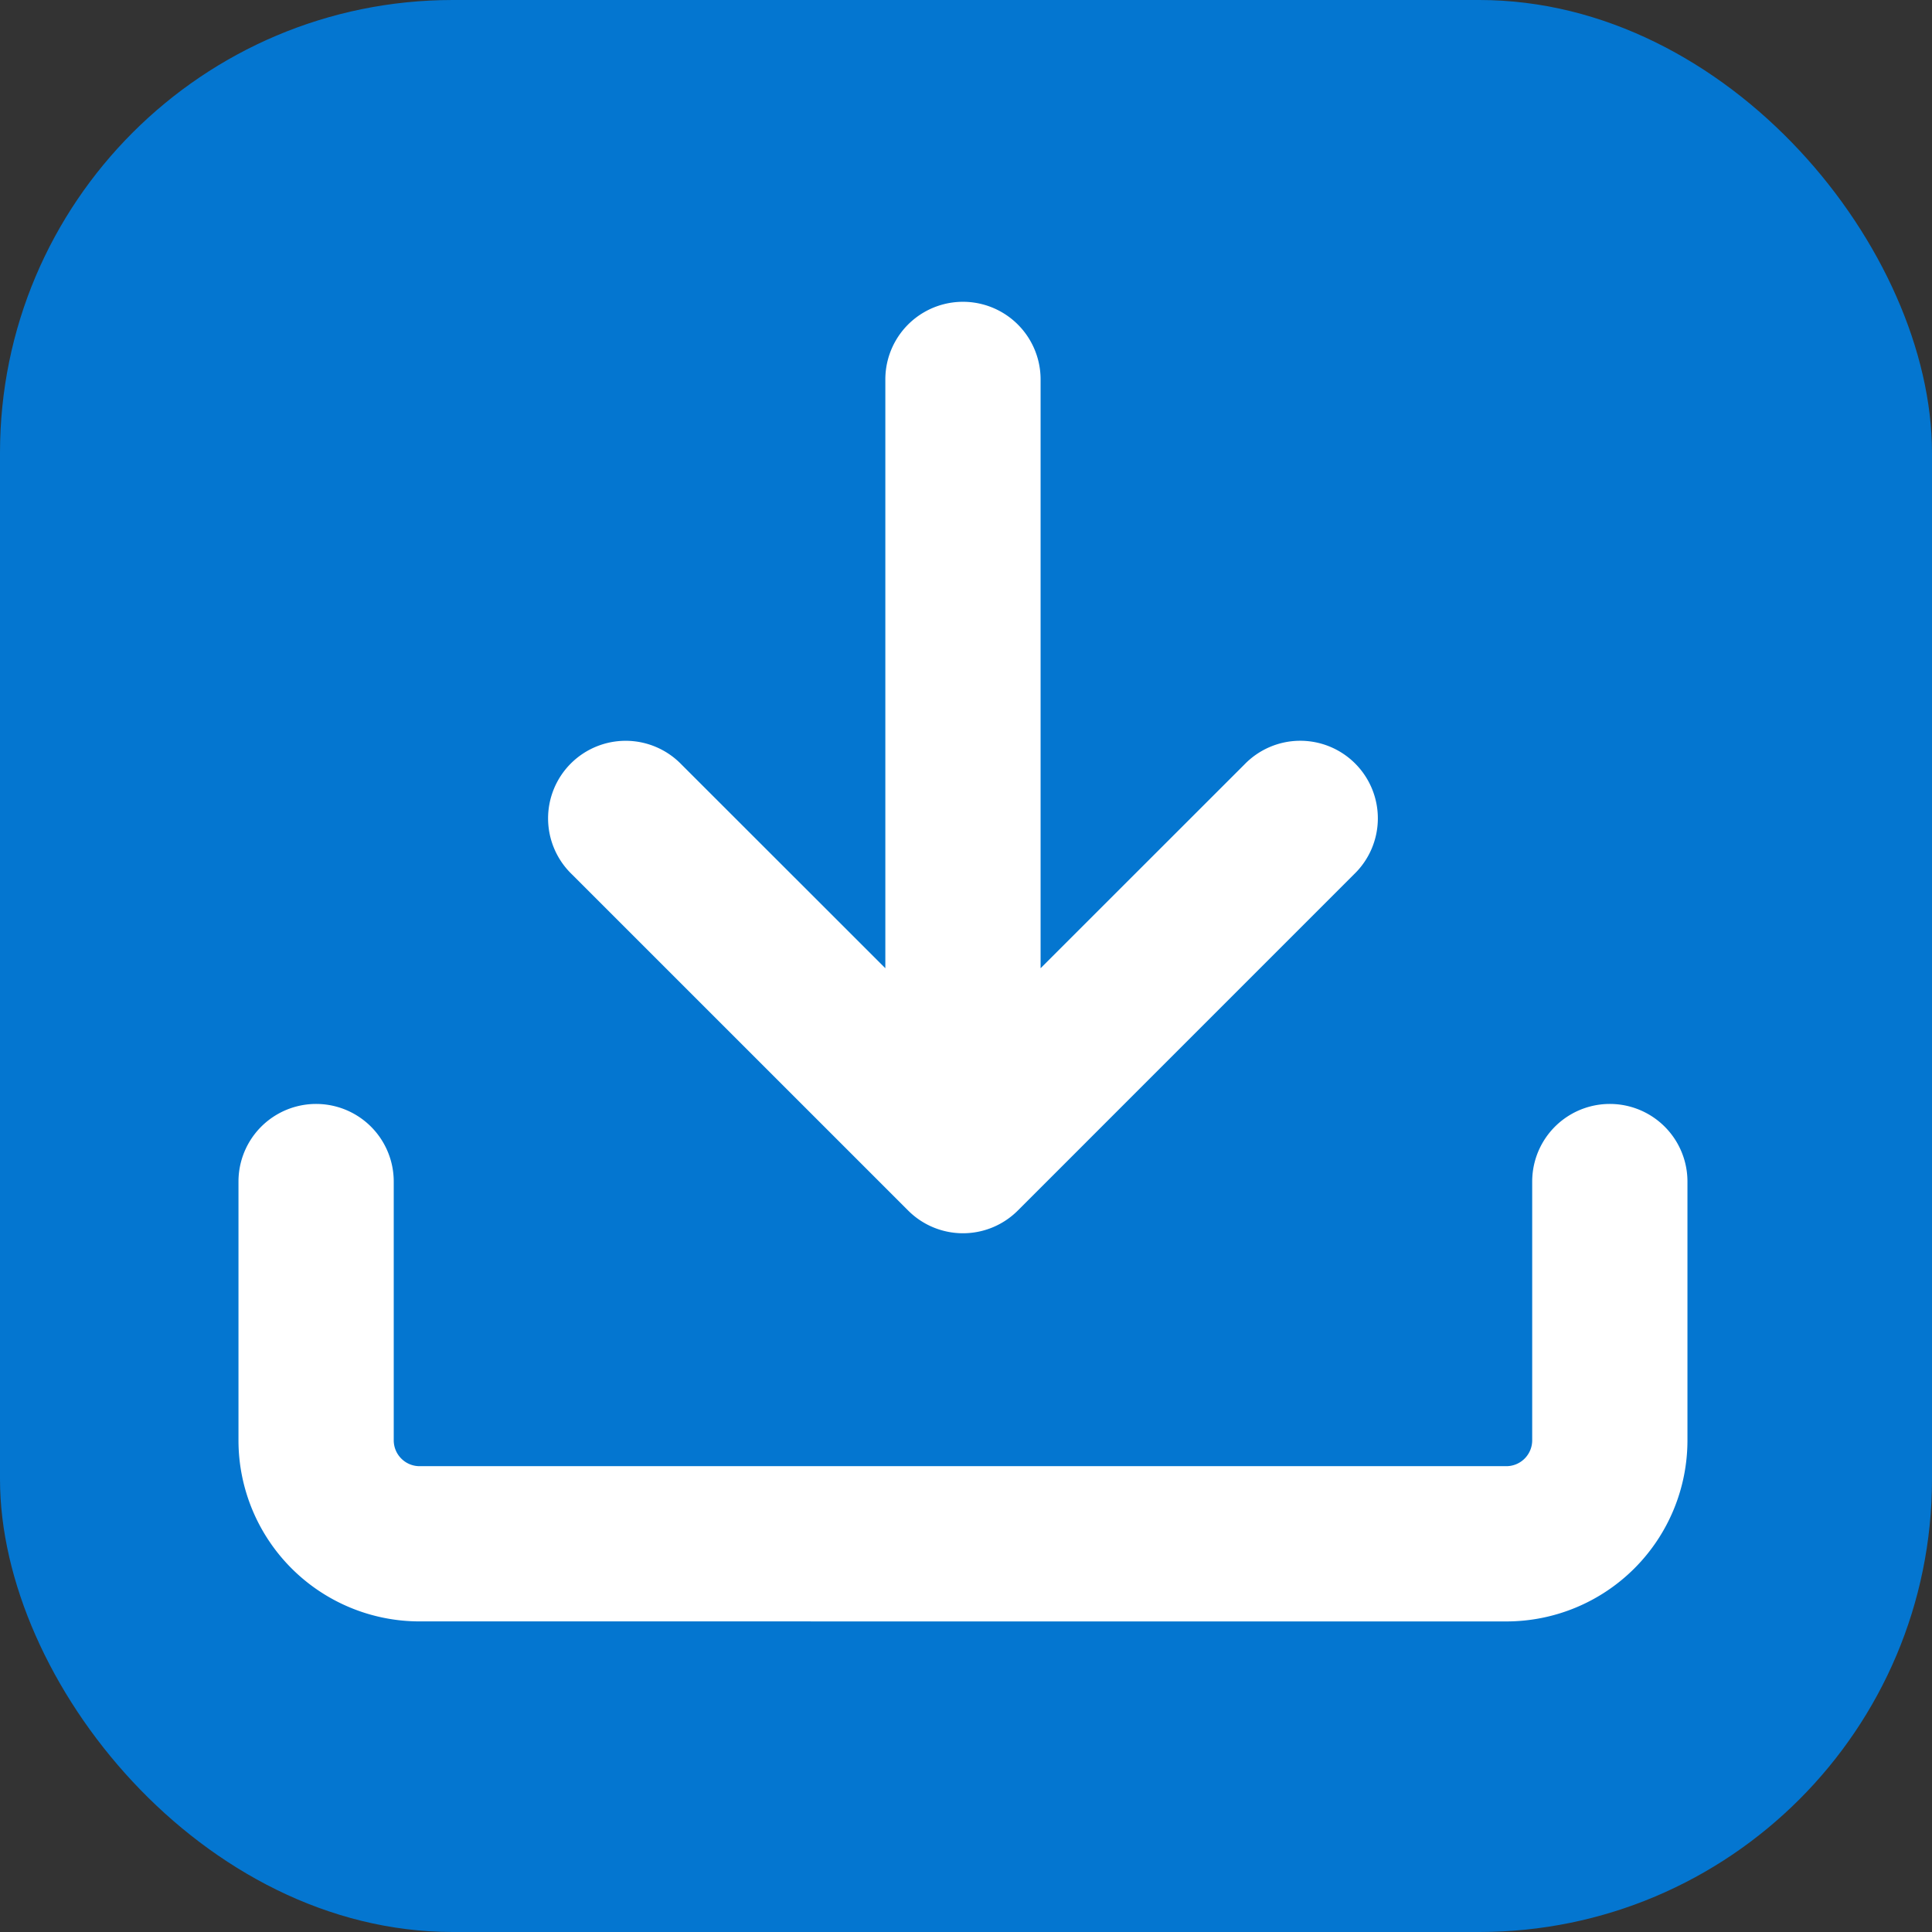 <?xml version="1.0" encoding="UTF-8" standalone="no"?>
<svg
   viewBox="0 0 64 64"
   width="64"
   height="64"
   fill="currentColor"
   style="overflow:visible"
   version="1.1"
   sodipodi:docname="download-tile.svg"
   inkscape:version="1.3.2 (091e20e, 2023-11-25)"
   xmlns:inkscape="http://www.inkscape.org/namespaces/inkscape"
   xmlns:sodipodi="http://sodipodi.sourceforge.net/DTD/sodipodi-0.dtd"
   xmlns="http://www.w3.org/2000/svg"
   xmlns:svg="http://www.w3.org/2000/svg">
  <rect x="0" y="0" width="64" height="64" fill="#333333" stroke="none"/>
  <defs
     id="defs2" />
  <sodipodi:namedview
     id="namedview2"
     pagecolor="#ffffff"
     bordercolor="#000000"
     borderopacity="0.25"
     inkscape:showpageshadow="2"
     inkscape:pageopacity="0.0"
     inkscape:pagecheckerboard="0"
     inkscape:deskcolor="#d1d1d1"
     inkscape:zoom="10.625"
     inkscape:cx="32"
     inkscape:cy="32.047059"
     inkscape:window-width="1392"
     inkscape:window-height="942"
     inkscape:window-x="1753"
     inkscape:window-y="25"
     inkscape:window-maximized="0"
     inkscape:current-layer="svg2" />
  <rect
     style="fill:#0476d0;fill-opacity:1;stroke:none"
     id="rect2"
     width="64"
     height="64"
     x="0"
     y="0"
     rx="15"
     ry="15" />
  <path
     d="M 13.9,53.711 A 6,6 0 0 1 7.9,47.712 v -8.571 a 2.571,2.571 0 0 1 5.143,0 v 8.571 c 0,0.473 0.384,0.857 0.857,0.857 h 35.999 a 0.857,0.857 0 0 0 0.857,-0.857 v -8.571 a 2.571,2.571 0 0 1 5.143,0 v 8.571 a 6,6 0 0 1 -6,6 z"
     id="path1"
     style="fill:#ffffff;fill-opacity:1;stroke-width:3.429" />
  <path
     d="M 29.328,32.074 V 12.569 a 2.571,2.571 0 0 1 5.143,0 v 19.505 l 6.754,-6.751 a 2.57,2.57 0 1 1 3.634,3.634 L 33.717,40.1 a 2.568,2.568 0 0 1 -3.634,0 L 18.94,28.958 a 2.57,2.57 0 1 1 3.634,-3.634 z"
     id="path2"
     style="fill:#ffffff;fill-opacity:1;stroke-width:3.429" />
</svg>
